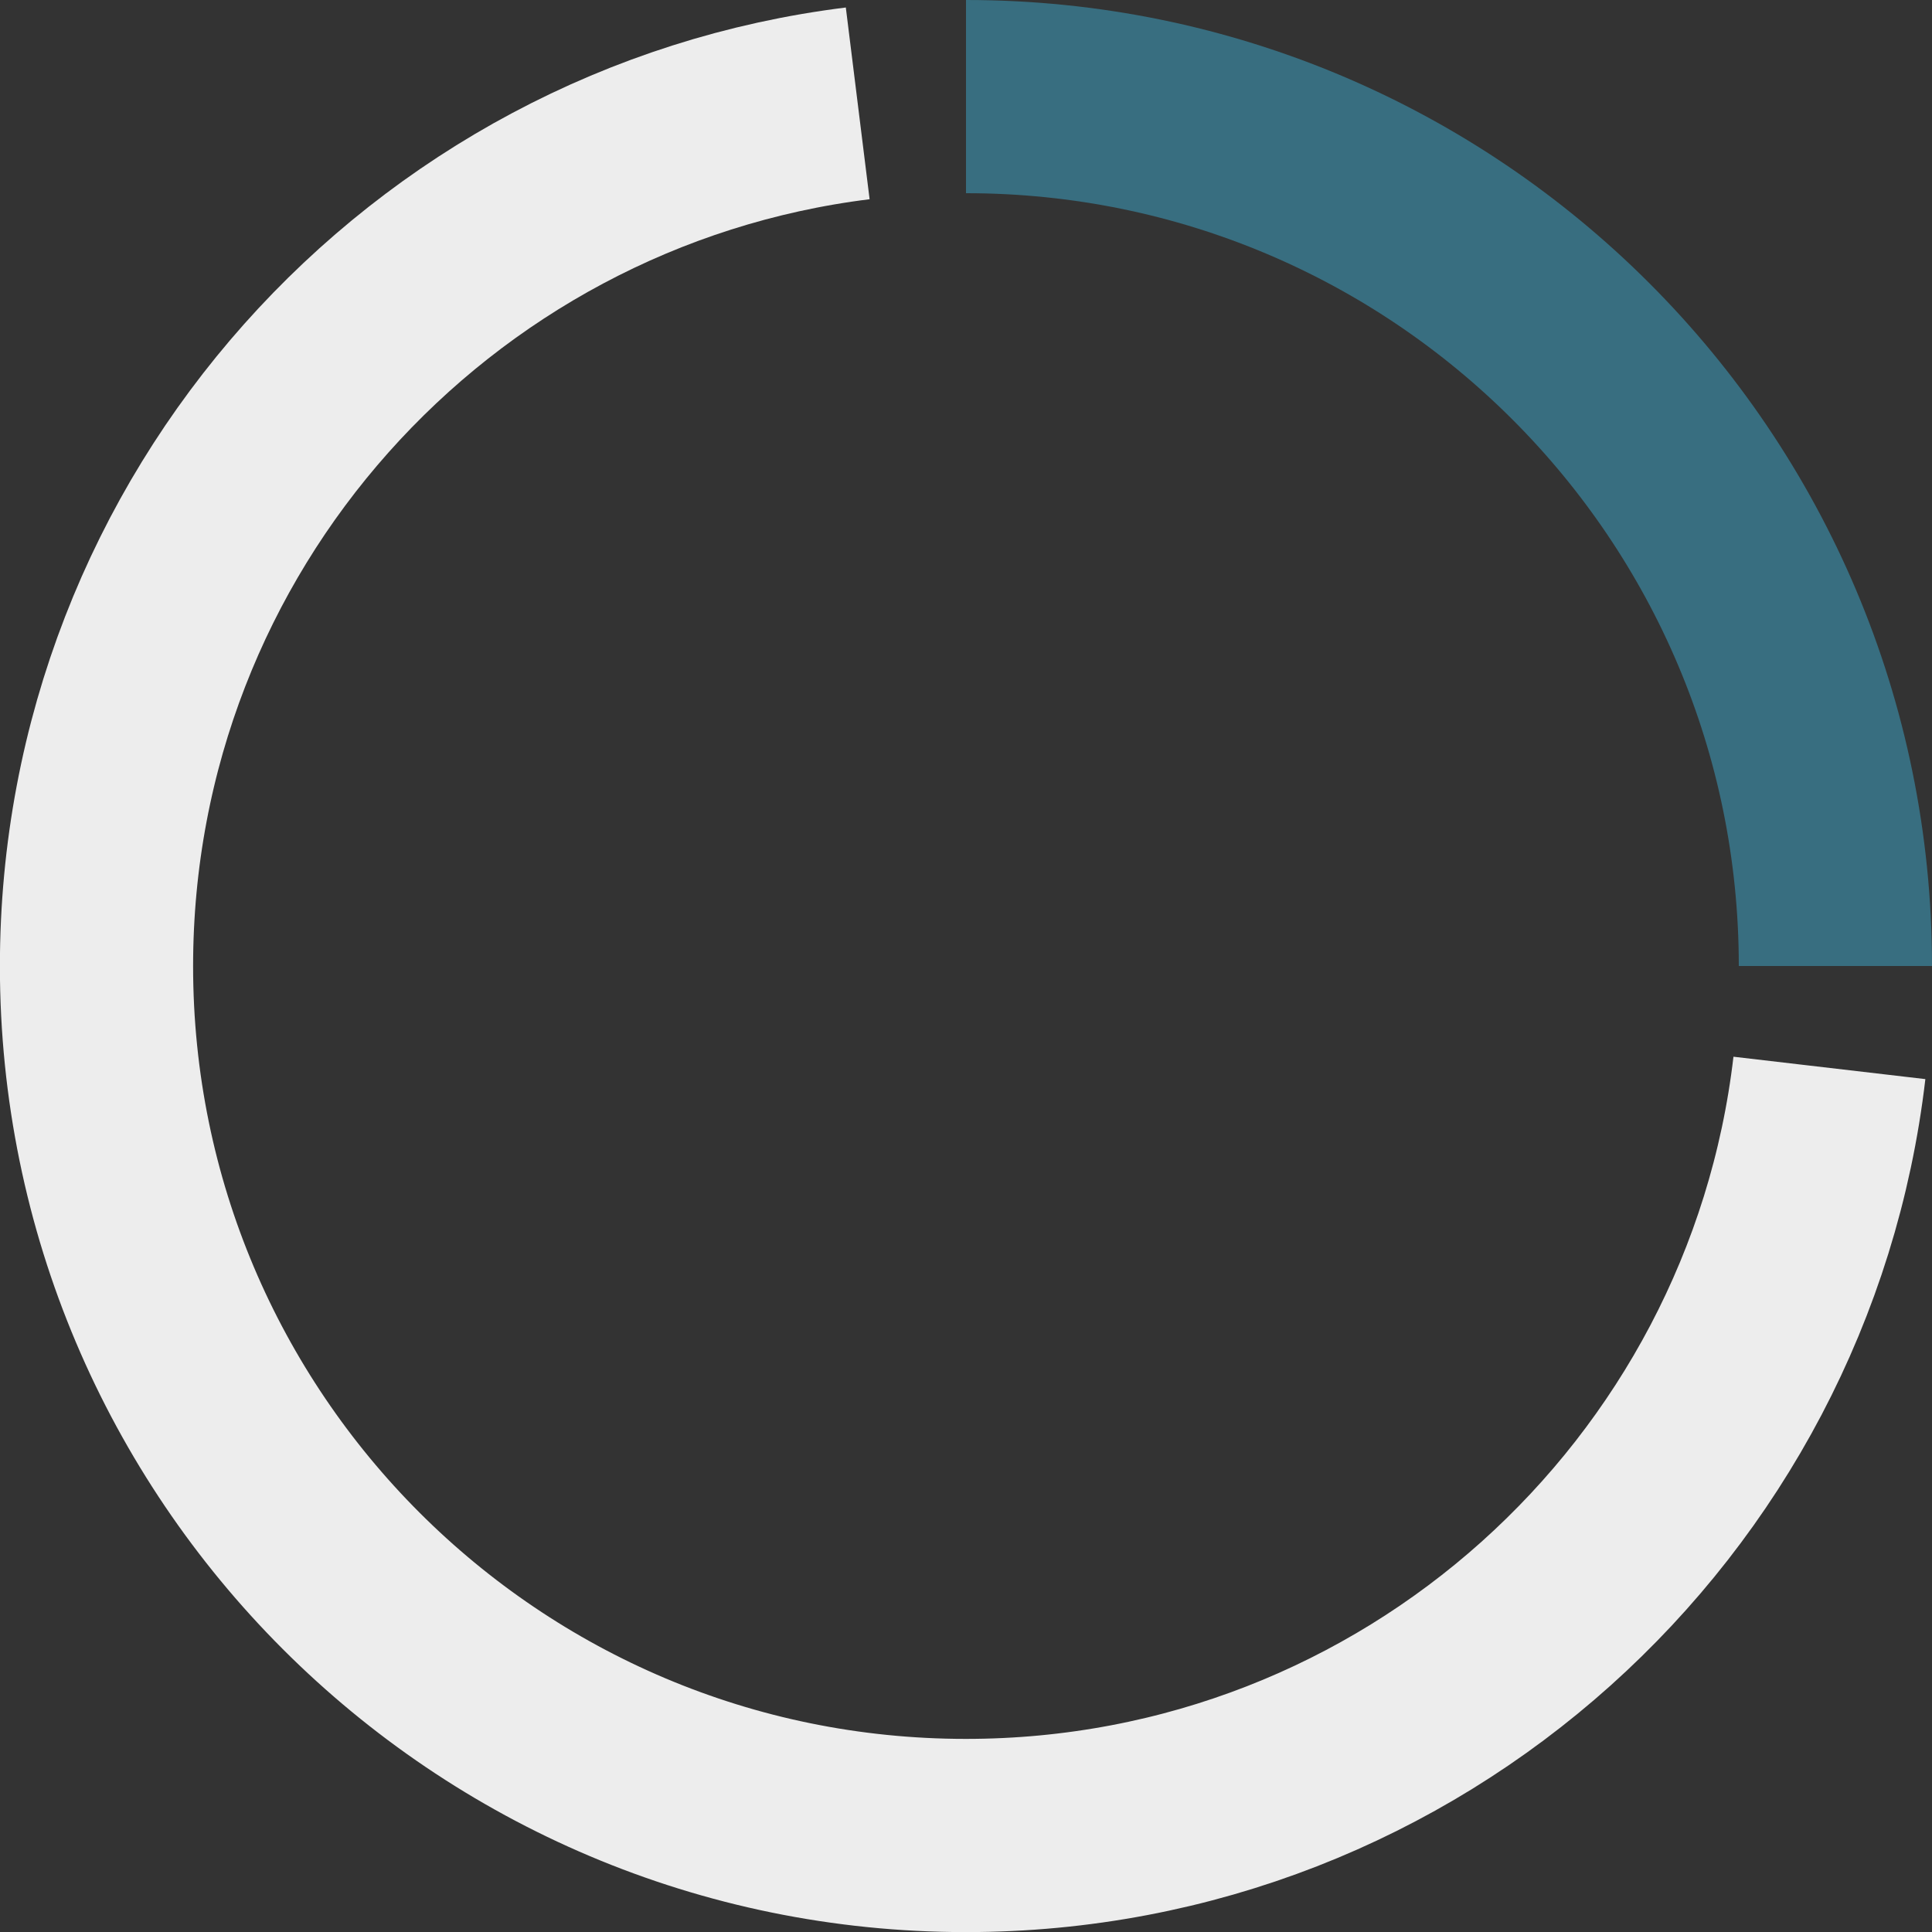 <?xml version="1.0" encoding="UTF-8"?>
<svg width="20px" height="20px" viewBox="0 0 20 20" version="1.1" xmlns="http://www.w3.org/2000/svg" xmlns:xlink="http://www.w3.org/1999/xlink">
    <rect x="0" y="0" width="20" height="20" fill="#333333" stroke="none"/>
    <!-- Generator: Sketch 49.3 (51167) - http://www.bohemiancoding.com/sketch -->
    <title>icon/branch/button-starting</title>
    <desc>Created with Sketch.</desc>
    <defs></defs>
    <g id="icon/branch/button-starting" stroke="none" stroke-width="1" fill="none" fill-rule="evenodd">

        <g id="Group-3" transform="translate(1, 1)" stroke-width="2">
            <path d="M10.059,18 C14.501,17.449 17.939,13.66 17.939,9.069 C17.939,4.098 13.909,0.069 8.939,0.069 C4.325,0.069 0.522,3.541 0,8.015" id="Oval-10" stroke="#ededed" transform="translate(8.969, 9.035) rotate(-180) translate(-8.969, -9.035) "></path>
            <path d="M9,9 C13.971,9 18,4.971 18,0" id="Oval-10-Copy" stroke="#386e80" transform="translate(13.5, 4.5) rotate(-90) translate(-13.5, -4.5) "></path>
        </g>
        <animateTransform attributeType="xml" attributeName="transform" type="rotate" from="0 10 10" to="360 10 10" dur="1.5s" additive="sum" repeatCount="indefinite" />
    </g>
</svg>